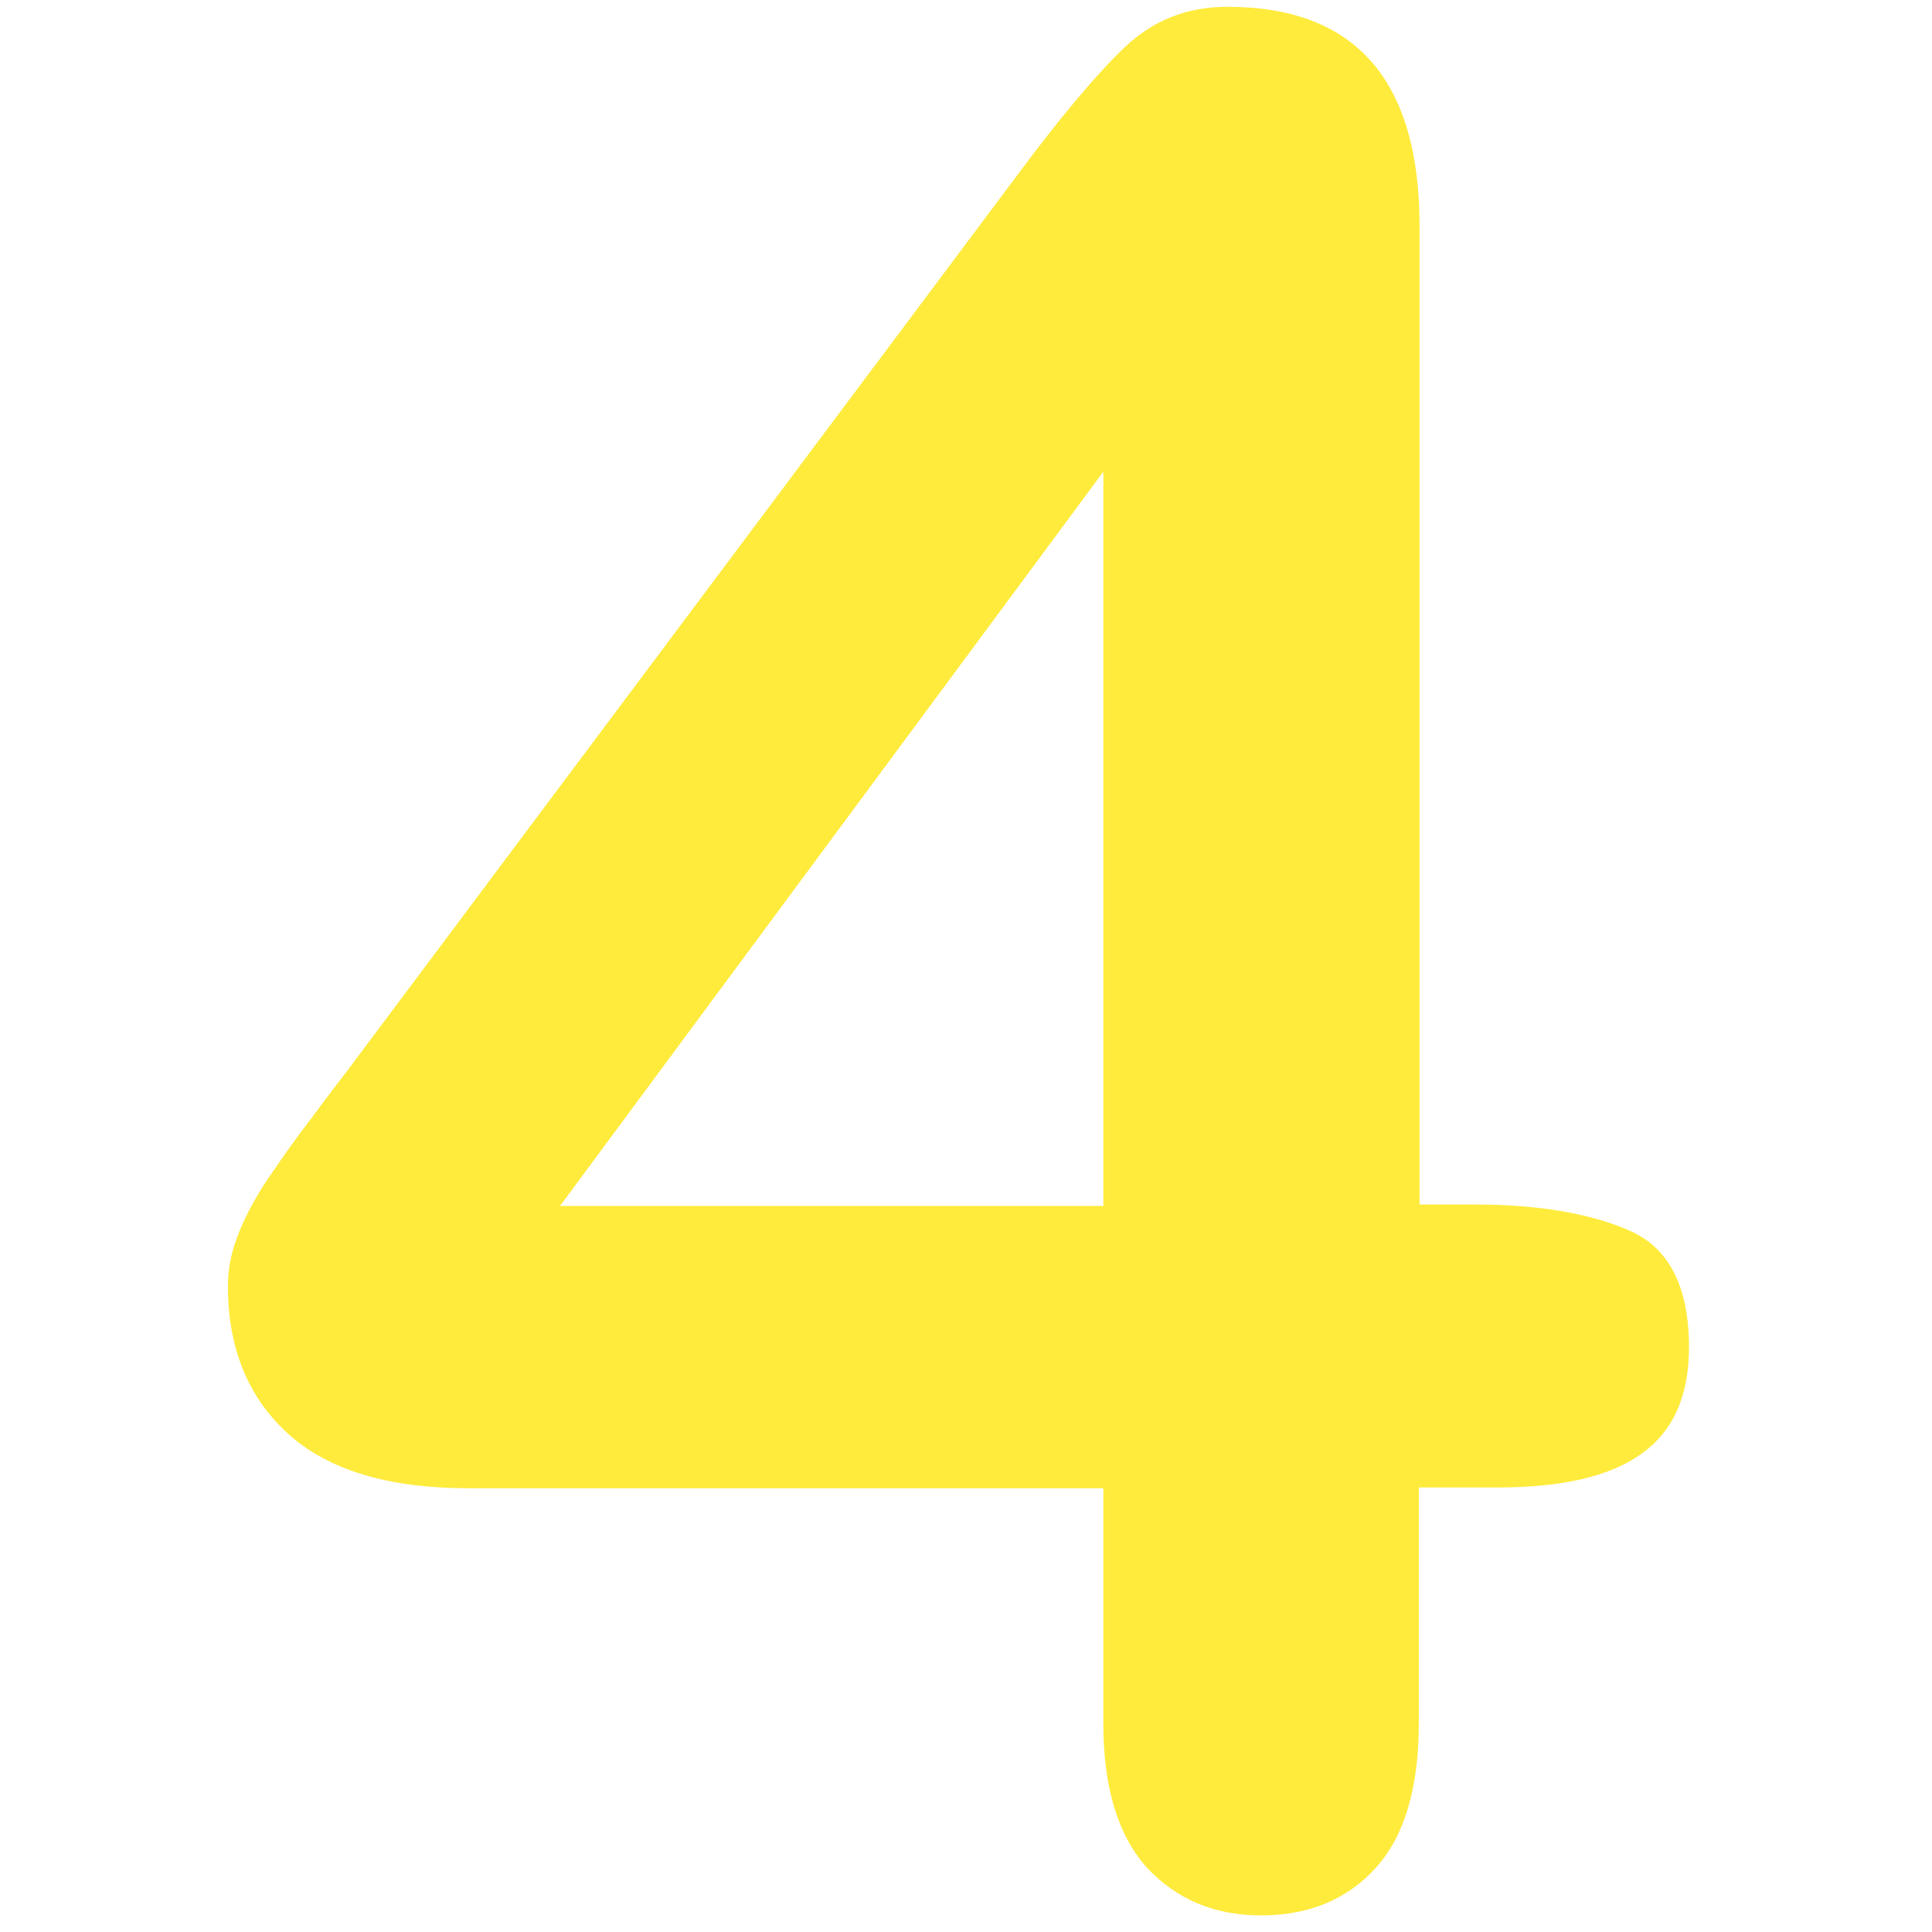 <?xml version="1.0" encoding="utf-8"?>
<!-- Generator: Adobe Illustrator 21.0.0, SVG Export Plug-In . SVG Version: 6.00 Build 0)  -->
<svg version="1.1" id="Number4" xmlns="http://www.w3.org/2000/svg" xmlns:xlink="http://www.w3.org/1999/xlink"
	 viewBox="0 0 256 256" xml:space="preserve" fill="#FFEB3B">
<g>
	<path d="M146.2,228.4v-31.2H62.1c-10.6,0-18.6-2.4-23.9-7.2c-5.3-4.8-8-11.3-8-19.6c0-2.1,0.4-4.3,1.2-6.4c0.8-2.2,2-4.5,3.5-6.9
		c1.6-2.4,3.2-4.7,4.9-7c1.7-2.2,3.7-5,6.2-8.2l88.8-118.7c5.8-7.8,10.6-13.5,14.3-17c3.7-3.5,8.2-5.3,13.5-5.3
		c17,0,25.5,9.7,25.5,29.1v129.6h7.2c8.6,0,15.5,1.2,20.7,3.5c5.2,2.3,7.8,7.5,7.8,15.4c0,6.5-2.1,11.2-6.4,14.2
		c-4.2,3-10.6,4.4-19.1,4.4H188v31.2c0,8.6-1.9,15-5.7,19.2c-3.8,4.2-8.9,6.3-15.2,6.3c-6.3,0-11.3-2.2-15.2-6.4
		C148.1,243.1,146.2,236.8,146.2,228.4z M74.2,159.8h72V62.5L74.2,159.8z"/>
</g>
</svg>
